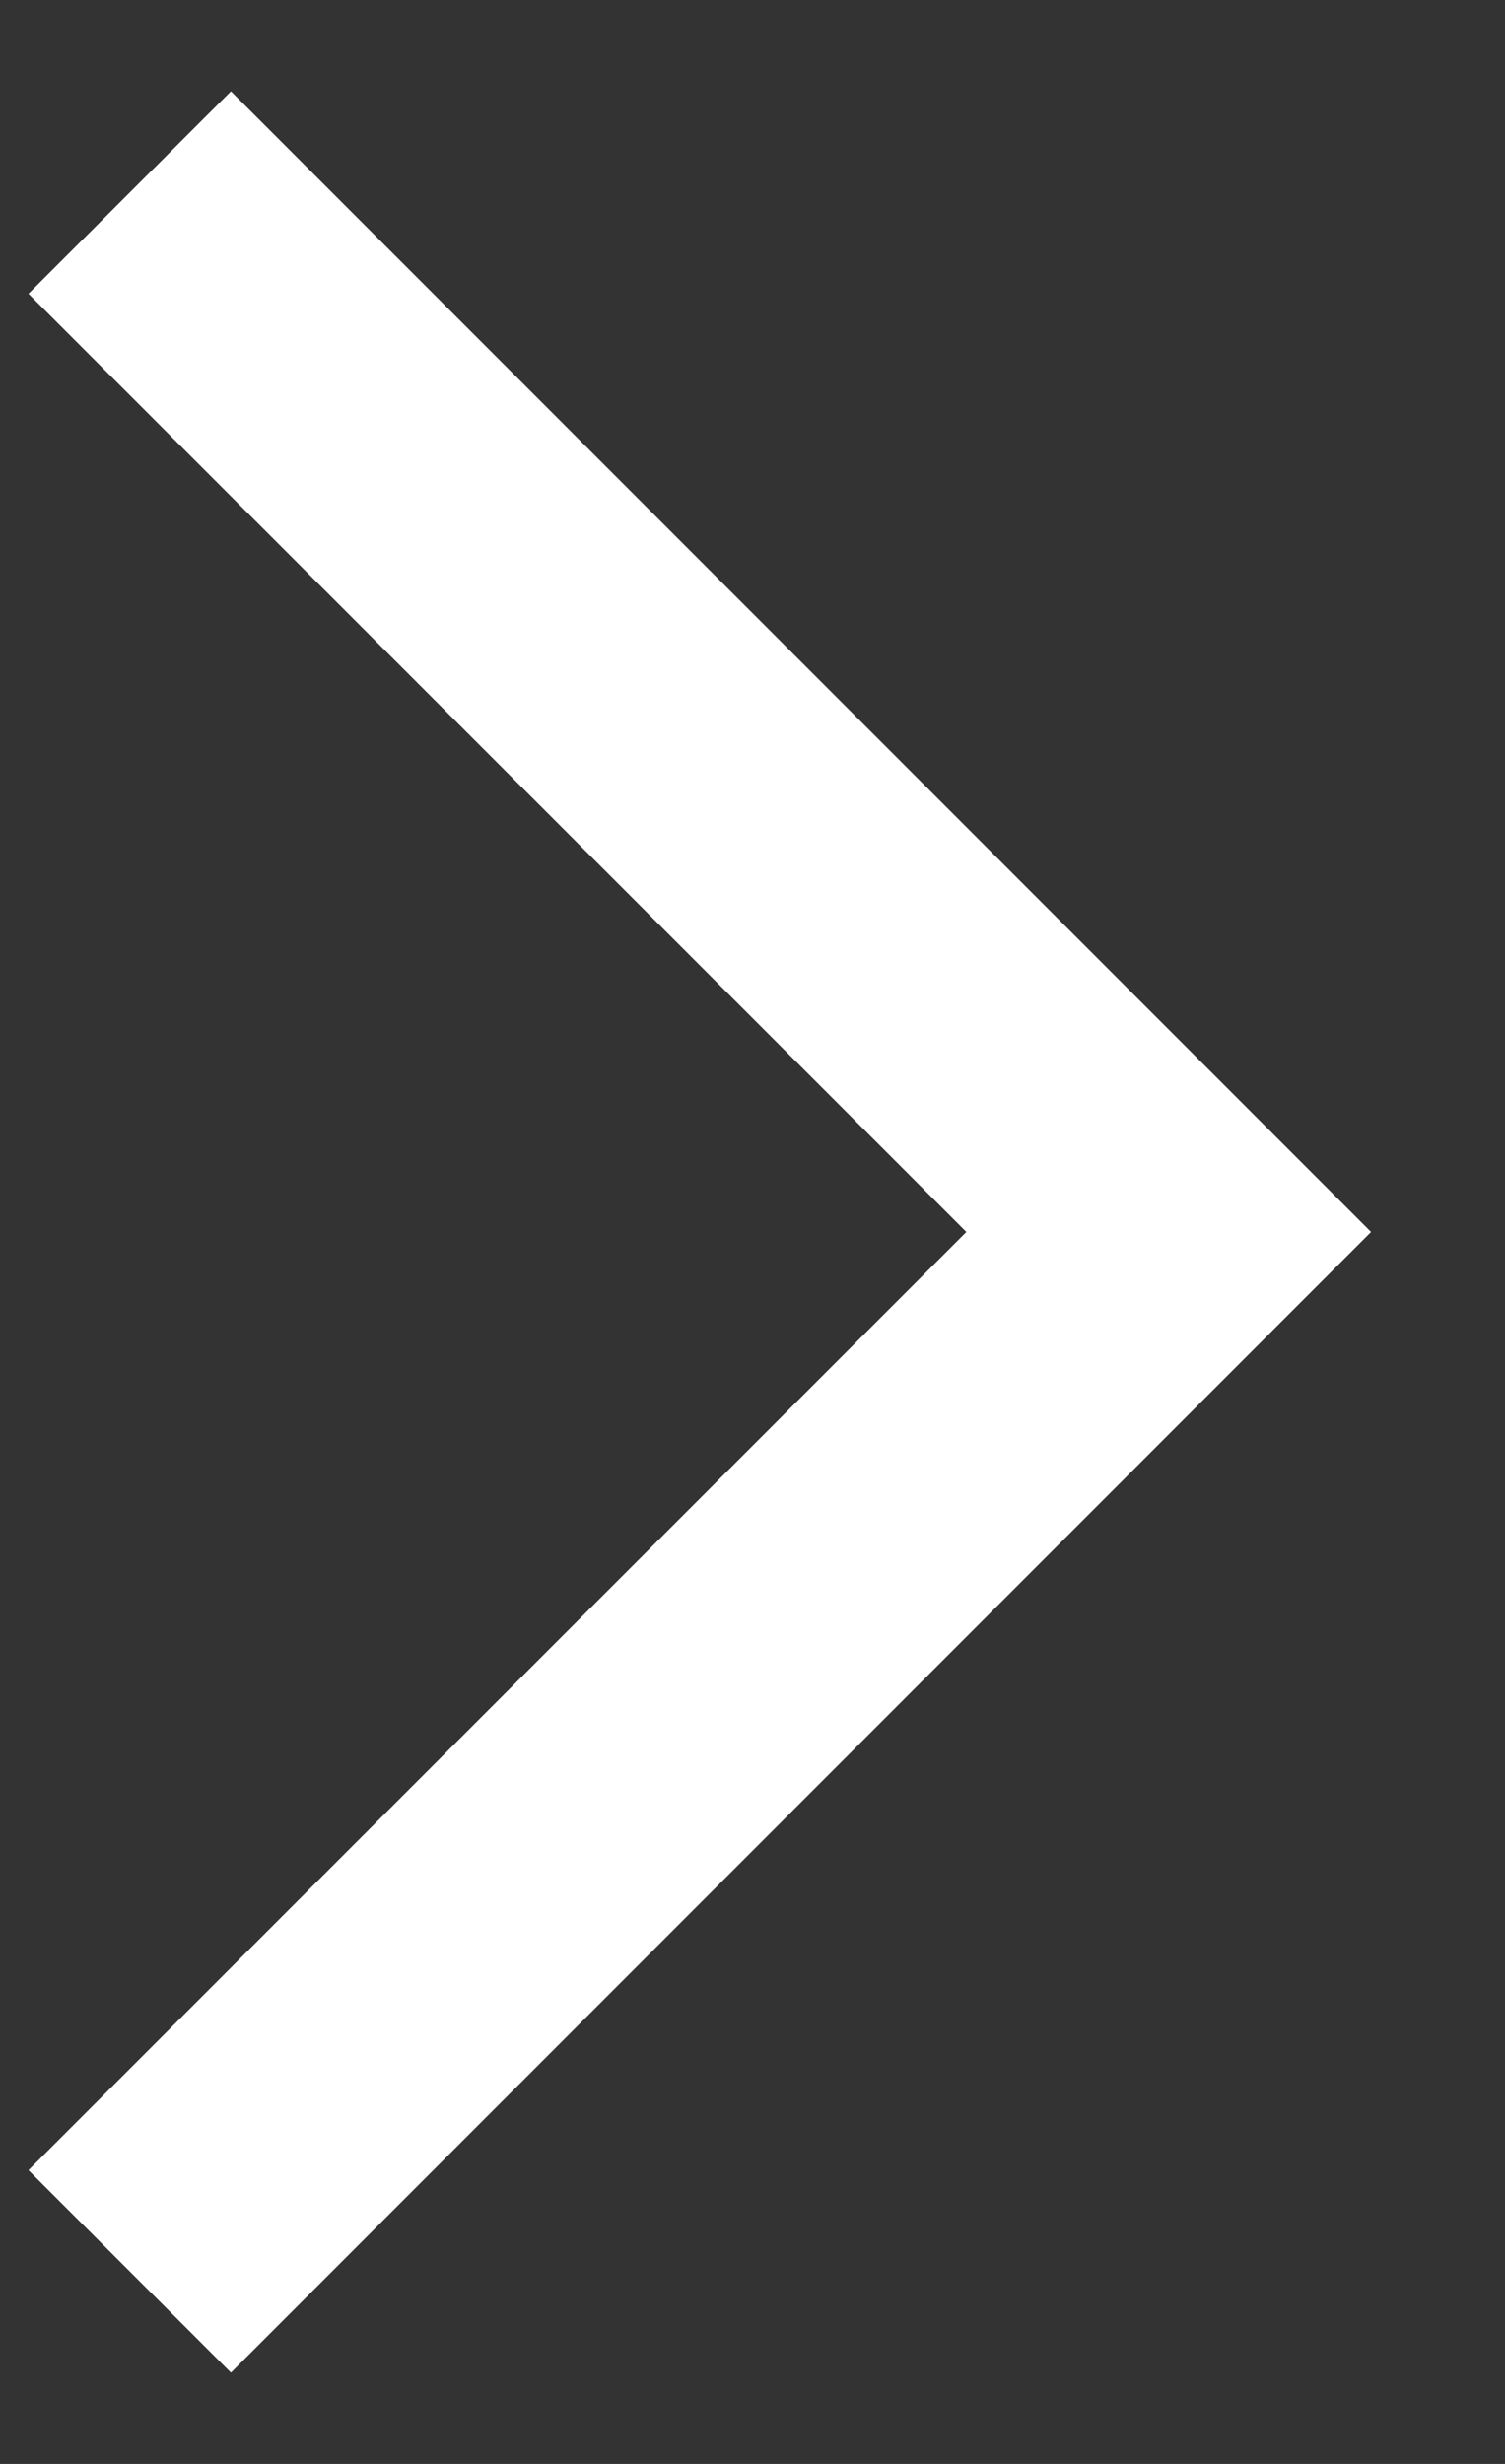 <svg width="11" height="18" viewBox="0 0 11 18" fill="none" xmlns="http://www.w3.org/2000/svg">
<rect x="0" y="0" width="11" height="18" fill="#333333" stroke="none"/>
<path d="M1.688 17.333L0.208 15.854L7.063 9L0.208 2.146L1.688 0.667L10.021 9L1.688 17.333Z" fill="white"/>
</svg>
